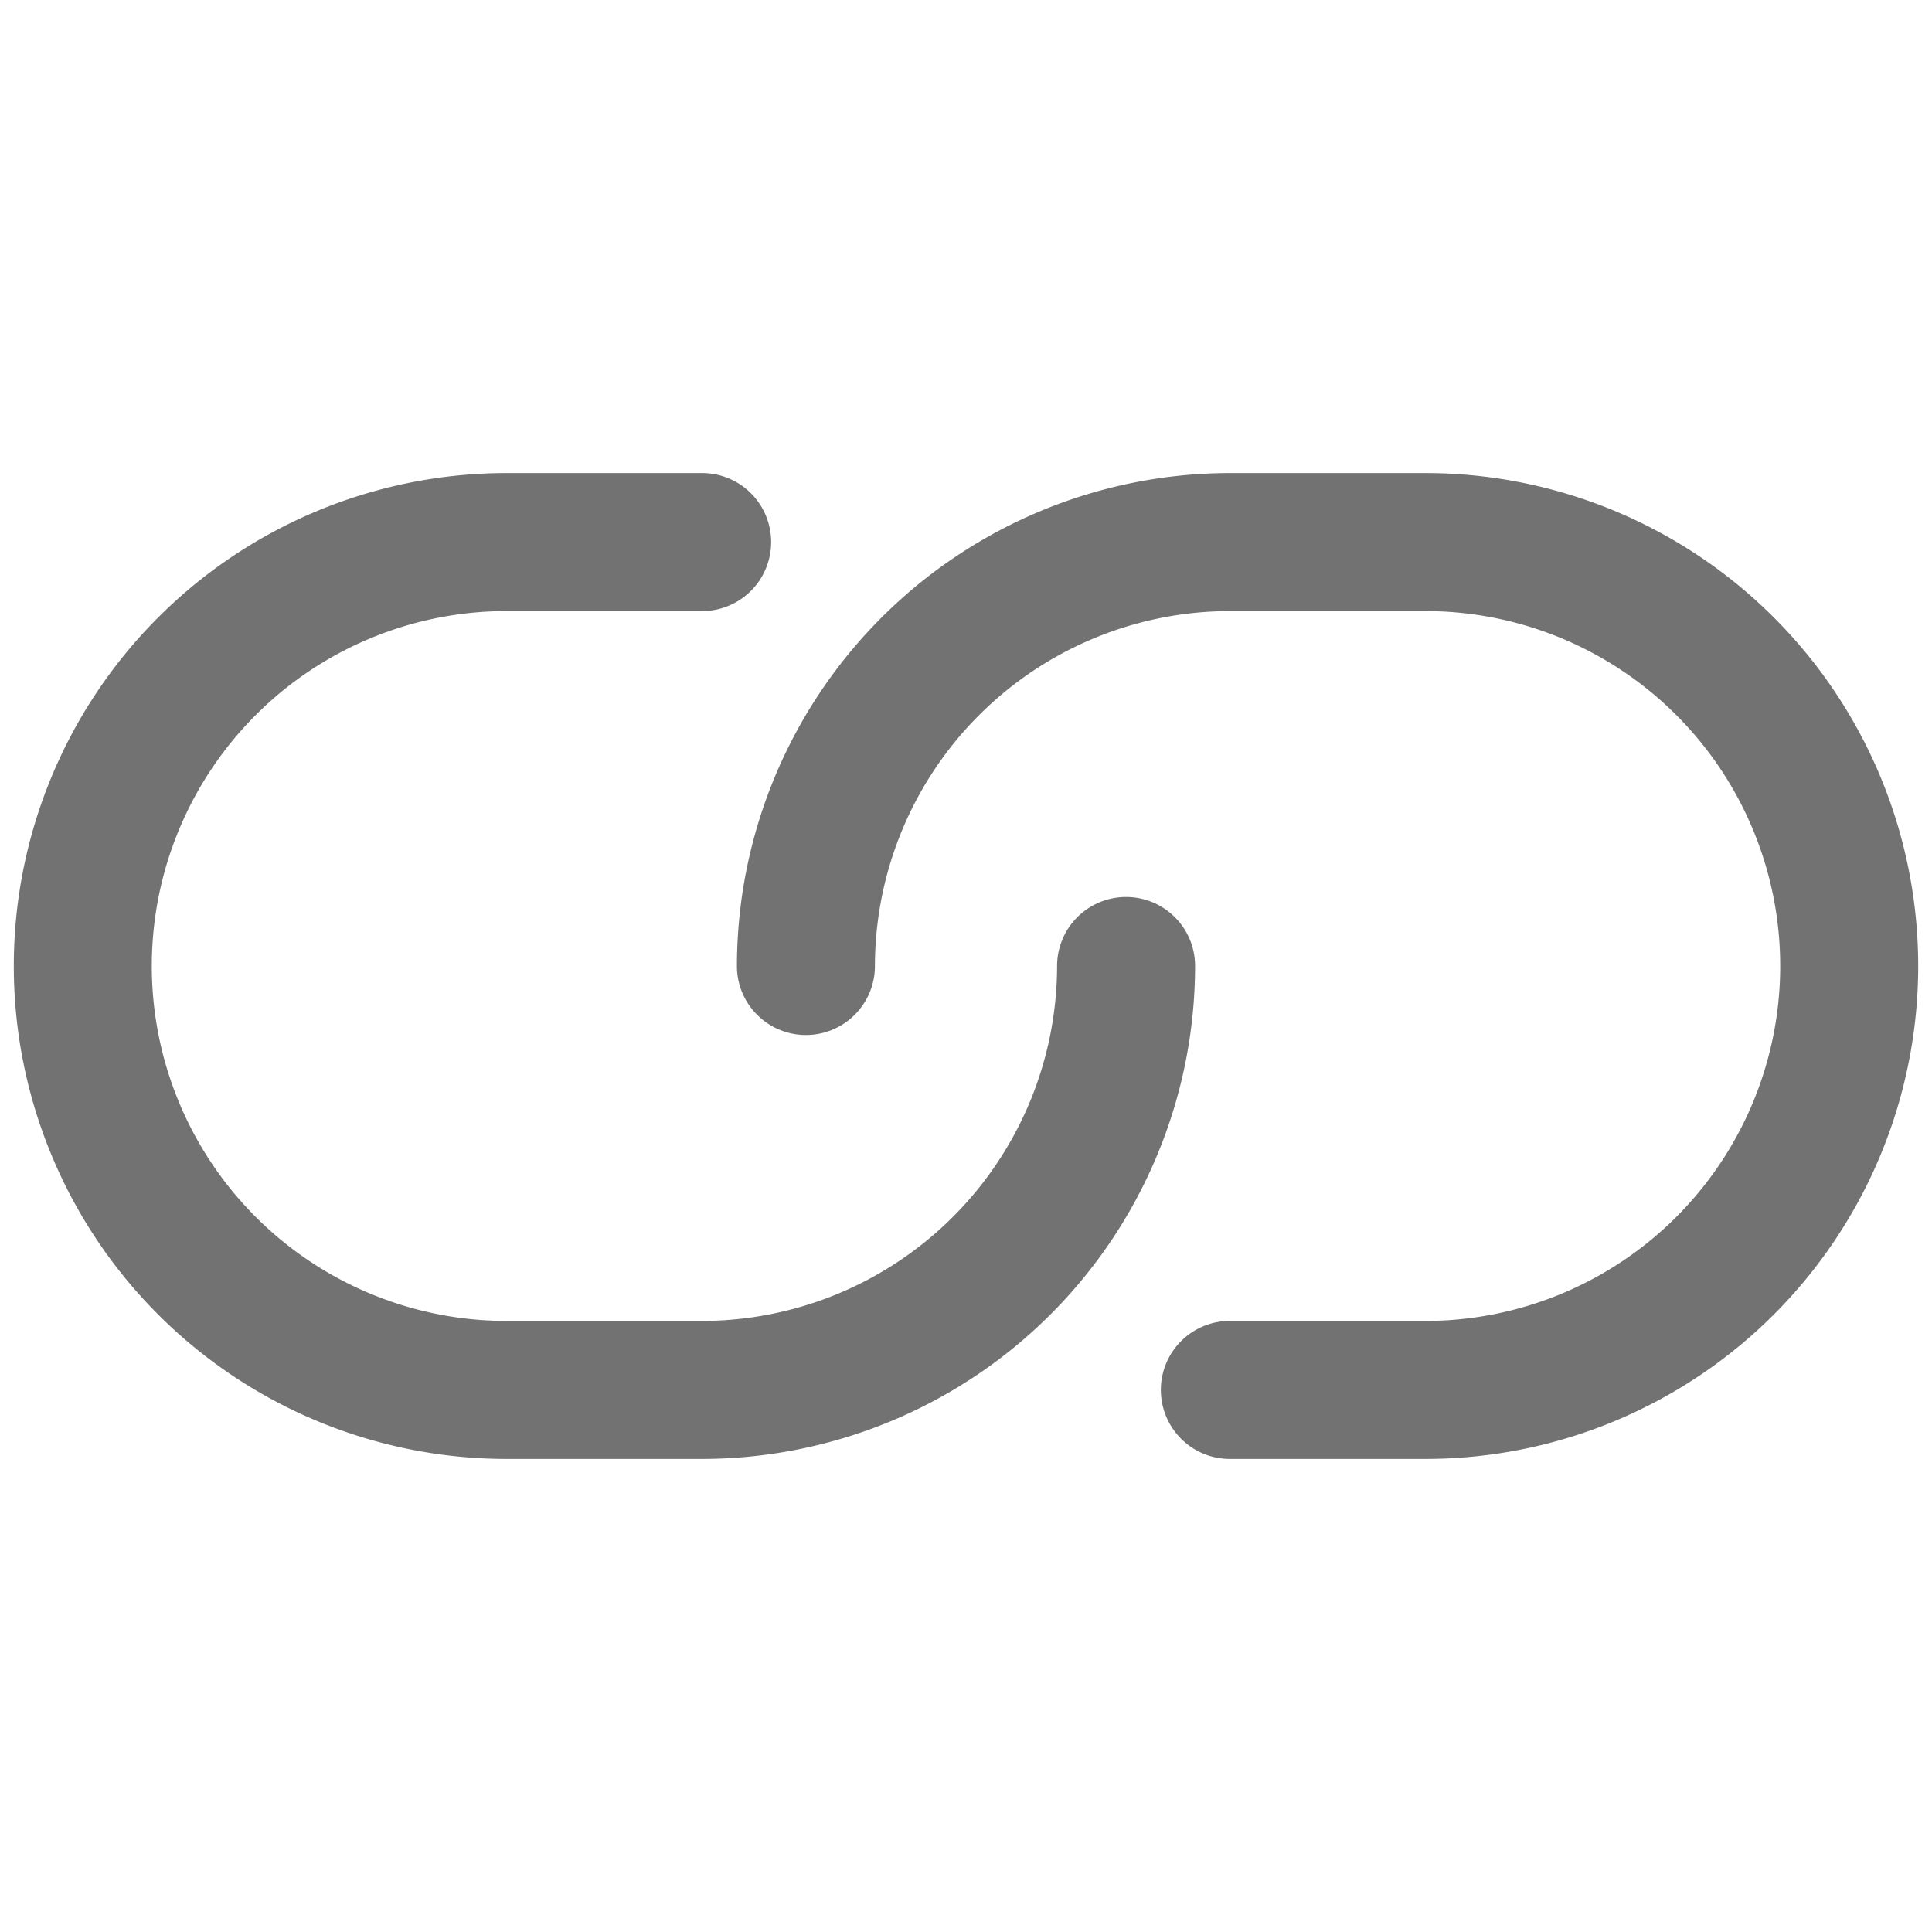 <svg data-name="Layer 2" viewBox="0 0 35 35" xmlns="http://www.w3.org/2000/svg"><path d="M12.72 26.43H9.18a8.93 8.93 0 0 1 0-17.86h3.54a1.25 1.25 0 0 1 0 2.5H9.18a6.43 6.43 0 0 0 0 12.86h3.54a6.44 6.44 0 0 0 6.43-6.43 1.25 1.25 0 0 1 2.5 0 8.94 8.94 0 0 1-8.93 8.93Z" fill="#727272" class="fill-000000"></path><path d="M25.82 26.43h-3.54a1.25 1.25 0 0 1 0-2.5h3.54a6.43 6.43 0 0 0 0-12.86h-3.54a6.44 6.44 0 0 0-6.43 6.43 1.25 1.25 0 0 1-2.5 0 8.94 8.94 0 0 1 8.93-8.93h3.54a8.93 8.93 0 0 1 0 17.86Z" fill="#727272" class="fill-000000"></path></svg>